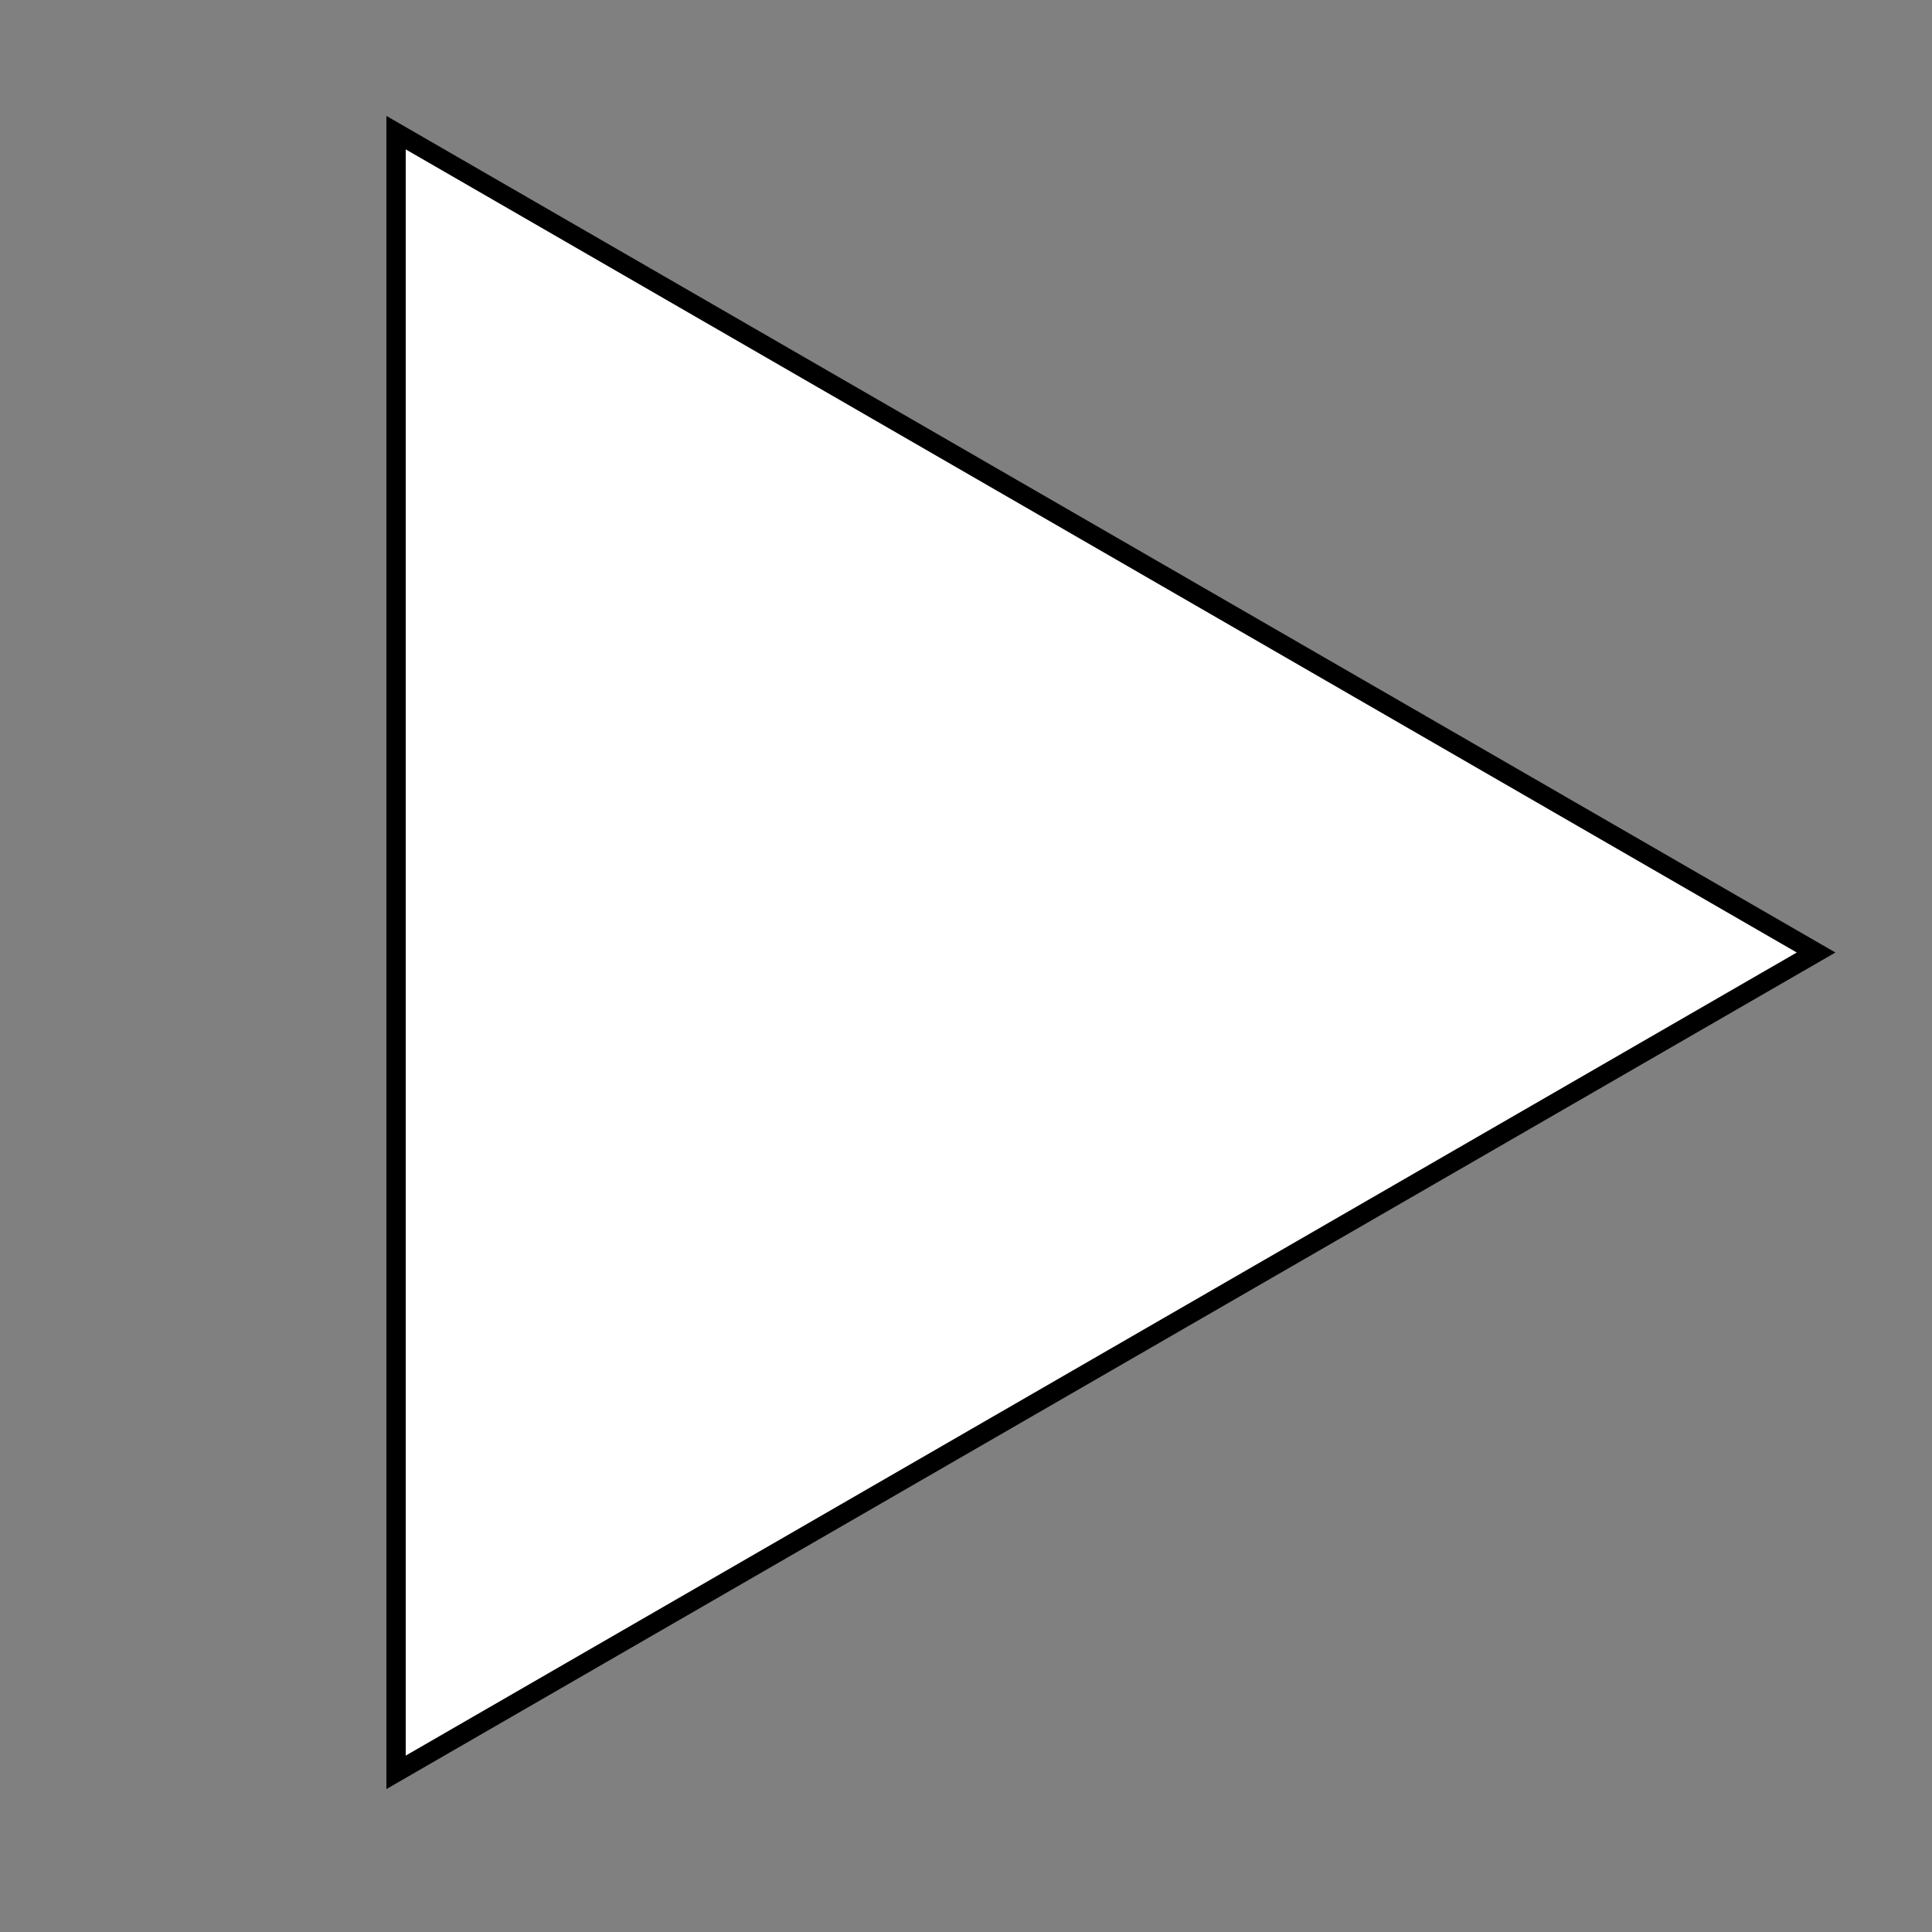 <svg width="50" height="50" viewBox="0 0 50 50" fill="none" xmlns="http://www.w3.org/2000/svg">
<rect x="0" y="0" width="50" height="50" fill="#808080" stroke="none"/>
<path d="M10.25 3.433L47 24.651L10.25 45.868V3.433Z" fill="white" stroke="black" stroke-width="0.5"/>
</svg>
